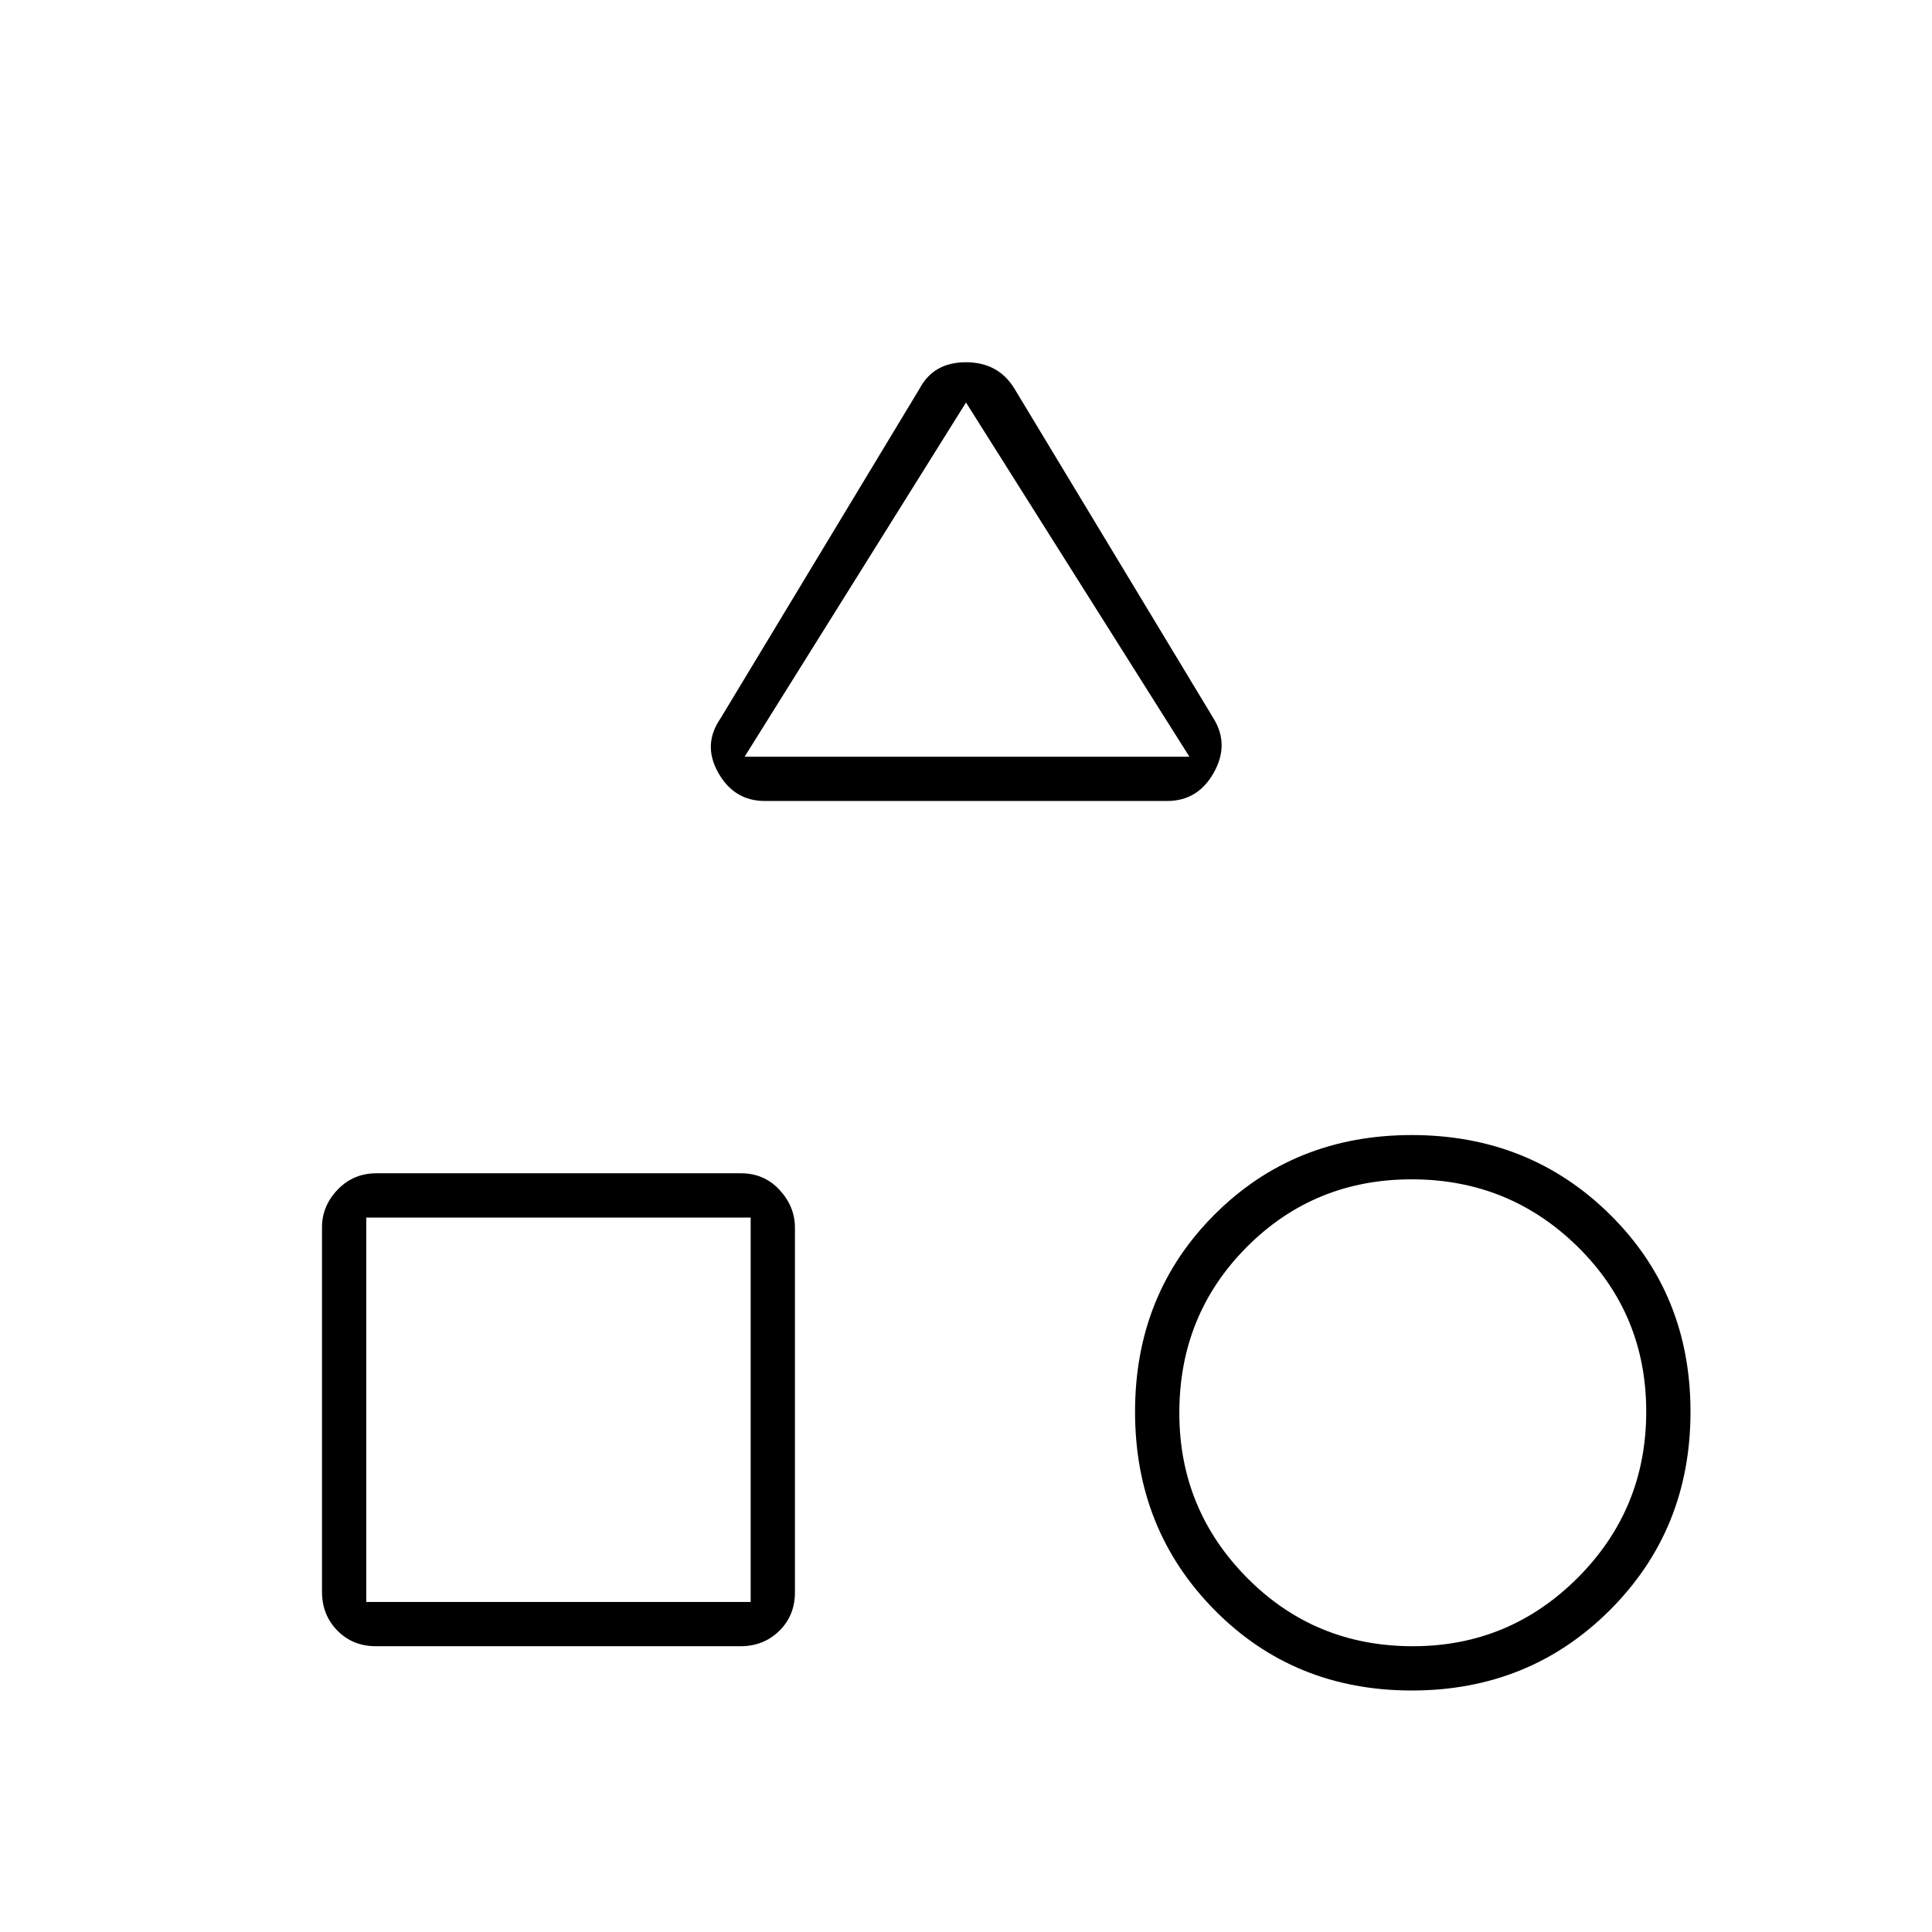 <svg xmlns="http://www.w3.org/2000/svg" width="48" height="48" viewBox="0 -960 960 960"><path d="M380-562q-15.17 0-23.085-14Q349-590 358-603l99-164q6.929-13 22.964-13Q496-780 504-767l99 164q8 13 .085 27T580-562H380Zm321.5 442q-58.5 0-98-40T564-258.5q0-58.5 39.5-98t98-39.5q58.5 0 98.5 39.5t40 98q0 58.5-40 98.5t-98.5 40Zm-514.736-22q-11.489 0-19.127-7.772Q160-157.544 160-169.034v-181.202q0-10.514 7.772-18.639T187.034-377h181.202q11.489 0 19.126 8.26Q395-360.481 395-349.966v181.202q0 11.489-7.772 19.127Q379.456-142 367.966-142H186.764Zm515.292 0Q750-142 784-176.056q34-34.057 34-82.5Q818-307 783.944-340.5q-34.057-33.5-82.5-33.5Q653-374 619.5-340.344q-33.5 33.657-33.5 82.4Q586-210 619.656-176q33.657 34 82.4 34ZM182-164h191v-191H182v191Zm188-420h221L480-760 370-584Zm110 0ZM373-355Zm329 97Z"/></svg>